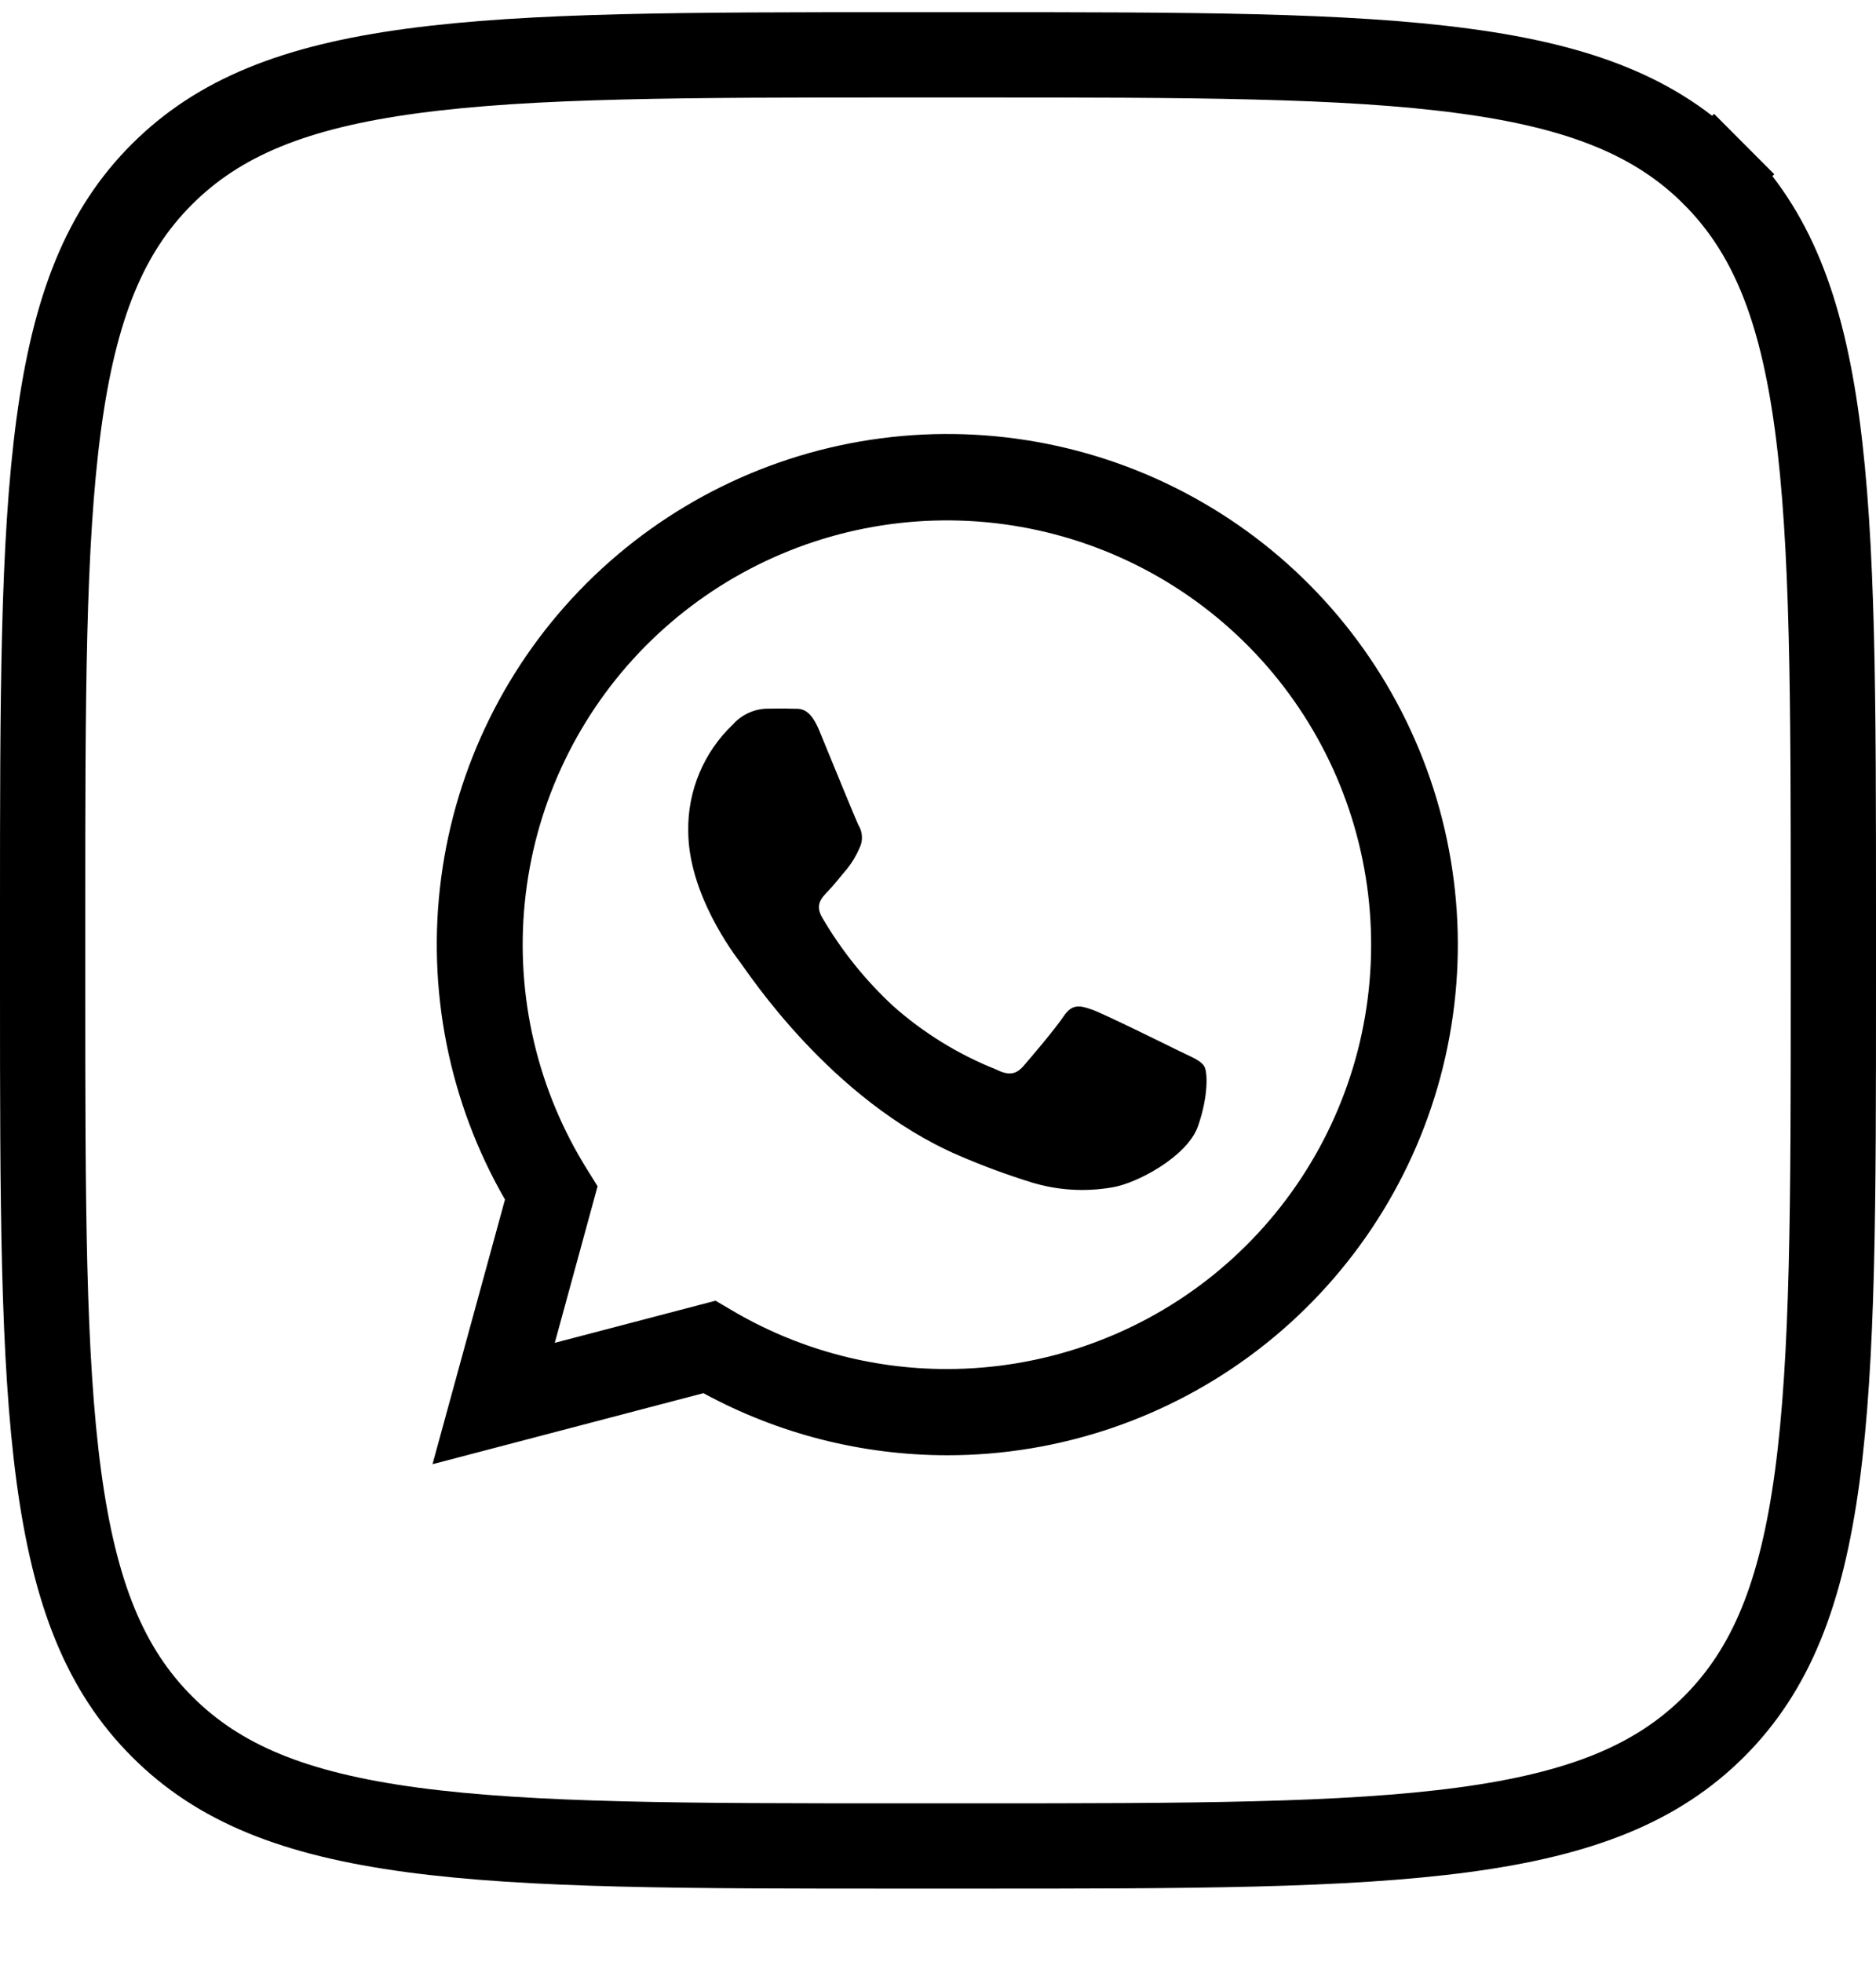 <svg width="22" height="23" viewBox="0 0 22 23" fill="none" xmlns="http://www.w3.org/2000/svg">
<g clip-path="url(#clip0_101_734)">
<path d="M0.5 10.703C0.5 8.2 0.501 6.372 0.689 4.975C0.875 3.592 1.235 2.706 1.899 2.043C2.564 1.379 3.45 1.018 4.833 0.832C6.23 0.644 8.057 0.643 10.56 0.643H11.44C13.943 0.643 15.771 0.644 17.168 0.832C18.551 1.017 19.437 1.378 20.1 2.042L20.454 1.689L20.1 2.042C20.764 2.707 21.124 3.593 21.31 4.976C21.498 6.372 21.5 8.2 21.5 10.703V11.583C21.5 14.086 21.499 15.914 21.311 17.311C21.125 18.694 20.765 19.579 20.101 20.243C19.436 20.907 18.55 21.267 17.167 21.453C15.77 21.641 13.943 21.643 11.44 21.643H10.56C8.057 21.643 6.229 21.642 4.832 21.454C3.449 21.268 2.563 20.908 1.9 20.243C1.236 19.579 0.876 18.693 0.69 17.31C0.502 15.913 0.5 14.086 0.5 11.583V10.703Z" stroke="black"/>
<path d="M5.072 17.167L5.922 14.064C5.264 12.922 5.001 11.595 5.174 10.289C5.347 8.983 5.946 7.77 6.878 6.839C7.811 5.908 9.024 5.31 10.331 5.139C11.637 4.968 12.964 5.232 14.105 5.892C15.246 6.551 16.137 7.568 16.641 8.786C17.145 10.003 17.233 11.353 16.892 12.626C16.551 13.899 15.799 15.023 14.754 15.825C13.708 16.627 12.427 17.062 11.11 17.062C10.11 17.062 9.127 16.812 8.249 16.334L5.072 17.167ZM8.391 15.25L8.573 15.357C9.339 15.812 10.214 16.052 11.105 16.051C12.208 16.051 13.28 15.684 14.152 15.009C15.024 14.333 15.646 13.387 15.922 12.319C16.197 11.251 16.11 10.122 15.674 9.109C15.238 8.096 14.478 7.257 13.513 6.723C12.547 6.189 11.432 5.991 10.342 6.16C9.253 6.329 8.25 6.855 7.491 7.656C6.733 8.457 6.263 9.487 6.154 10.585C6.045 11.682 6.304 12.785 6.89 13.719L7.008 13.908L6.506 15.744L8.391 15.25Z" fill="black"/>
<path fill-rule="evenodd" clip-rule="evenodd" d="M14.121 12.5C14.084 12.437 13.984 12.397 13.834 12.325C13.685 12.252 12.949 11.888 12.811 11.839C12.673 11.79 12.575 11.763 12.475 11.913C12.374 12.064 12.089 12.399 12.001 12.5C11.913 12.6 11.827 12.612 11.677 12.537C11.236 12.361 10.829 12.11 10.474 11.795C10.147 11.492 9.867 11.143 9.642 10.758C9.555 10.609 9.633 10.528 9.708 10.451C9.782 10.374 9.857 10.276 9.932 10.189C9.993 10.113 10.043 10.029 10.081 9.939C10.101 9.898 10.111 9.853 10.108 9.807C10.106 9.761 10.093 9.717 10.069 9.678C10.032 9.603 9.732 8.866 9.608 8.566C9.485 8.266 9.363 8.315 9.272 8.309C9.181 8.304 9.084 8.309 8.984 8.309C8.91 8.312 8.838 8.33 8.771 8.362C8.704 8.394 8.644 8.438 8.595 8.494C8.426 8.654 8.292 8.848 8.202 9.063C8.112 9.278 8.067 9.509 8.071 9.742C8.071 10.478 8.608 11.189 8.685 11.289C8.763 11.389 9.74 12.9 11.243 13.547C11.522 13.668 11.807 13.773 12.097 13.863C12.402 13.956 12.724 13.976 13.038 13.922C13.326 13.879 13.923 13.561 14.048 13.206C14.173 12.851 14.163 12.562 14.121 12.5Z" fill="black"/>
</g>
<defs>
<clipPath id="clip0_101_734">
<rect width="22" height="22" fill="white" transform="translate(0 0.143)"/>
</clipPath>
</defs>
</svg>
